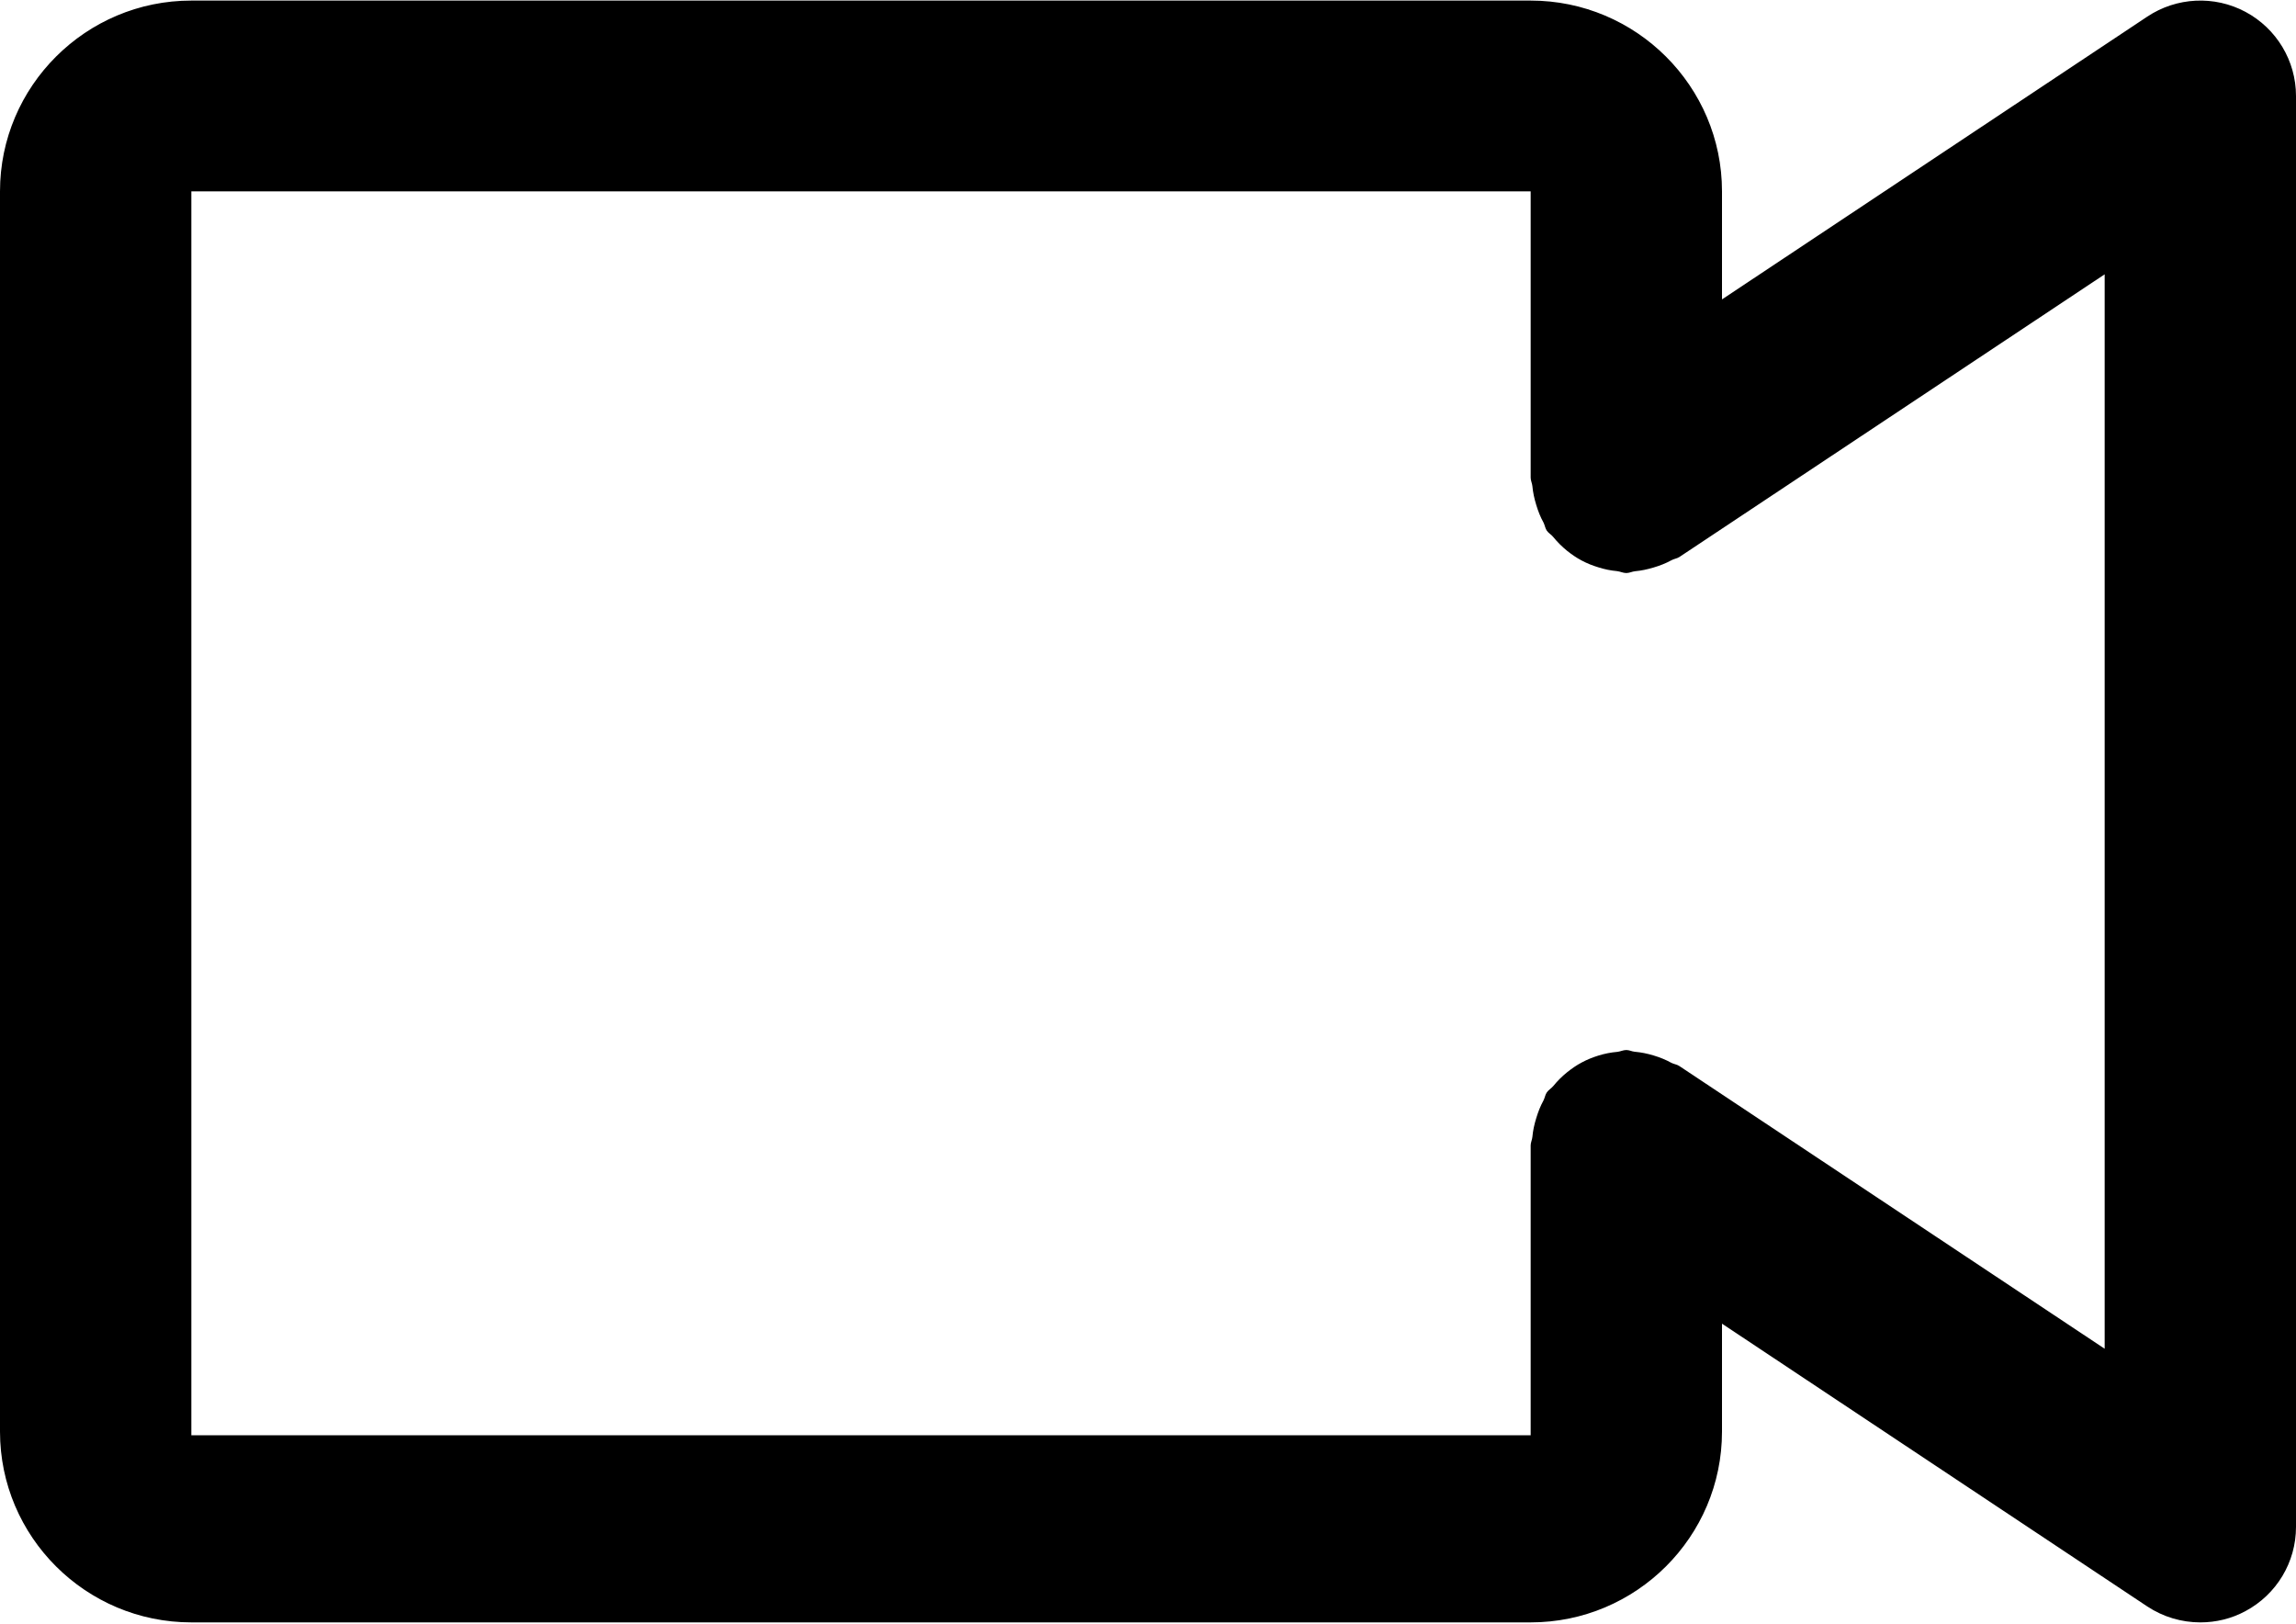<svg xmlns="http://www.w3.org/2000/svg" xmlns:xlink="http://www.w3.org/1999/xlink" preserveAspectRatio="xMidYMid" width="24" height="16.97" viewBox="0 0 24 16.97">
  <defs>
    <style>
      .cls-1 {
        fill: #000;
        fill-rule: evenodd;
      }
    </style>
  </defs>
  <path d="M23.472,16.838 C23.324,16.918 23.162,16.956 23.000,16.956 C22.806,16.956 22.613,16.900 22.445,16.789 L18.000,13.834 L18.000,14.962 C18.000,16.062 17.103,16.956 16.000,16.956 L2.000,16.956 C0.897,16.956 0.000,16.062 0.000,14.962 L0.000,2.000 C0.000,0.901 0.897,0.006 2.000,0.006 L16.000,0.006 C17.103,0.006 18.000,0.901 18.000,2.000 L18.000,3.129 L22.445,0.174 C22.751,-0.030 23.147,-0.050 23.472,0.124 C23.797,0.298 24.000,0.636 24.000,1.003 L24.000,15.959 C24.000,16.327 23.797,16.664 23.472,16.838 ZM22.000,2.867 L17.555,5.821 C17.529,5.838 17.499,5.840 17.472,5.855 C17.412,5.888 17.350,5.912 17.282,5.932 C17.218,5.951 17.157,5.964 17.092,5.970 C17.060,5.973 17.032,5.989 17.000,5.989 C16.966,5.989 16.937,5.973 16.903,5.969 C16.836,5.963 16.774,5.950 16.710,5.930 C16.647,5.911 16.589,5.888 16.533,5.858 C16.478,5.829 16.429,5.795 16.380,5.756 C16.326,5.712 16.279,5.665 16.235,5.611 C16.215,5.586 16.186,5.572 16.168,5.545 C16.151,5.519 16.148,5.488 16.134,5.461 C16.101,5.402 16.078,5.342 16.058,5.276 C16.038,5.210 16.024,5.147 16.018,5.081 C16.015,5.050 16.000,5.023 16.000,4.992 L16.000,2.000 L2.000,2.000 L2.000,15.000 L16.000,15.000 L16.000,11.971 C16.000,11.940 16.015,11.913 16.018,11.882 C16.024,11.815 16.038,11.752 16.058,11.687 C16.078,11.621 16.101,11.561 16.134,11.501 C16.148,11.474 16.151,11.444 16.168,11.418 C16.186,11.391 16.215,11.376 16.236,11.351 C16.279,11.298 16.325,11.252 16.379,11.208 C16.429,11.168 16.479,11.133 16.536,11.103 C16.590,11.074 16.645,11.052 16.705,11.033 C16.772,11.012 16.838,10.999 16.908,10.993 C16.940,10.989 16.967,10.974 17.000,10.974 C17.031,10.974 17.057,10.989 17.087,10.992 C17.155,10.998 17.219,11.011 17.285,11.031 C17.351,11.051 17.412,11.075 17.471,11.108 C17.498,11.122 17.529,11.124 17.555,11.142 L22.000,14.096 L22.000,2.867 Z" class="cls-1"/>
</svg>
